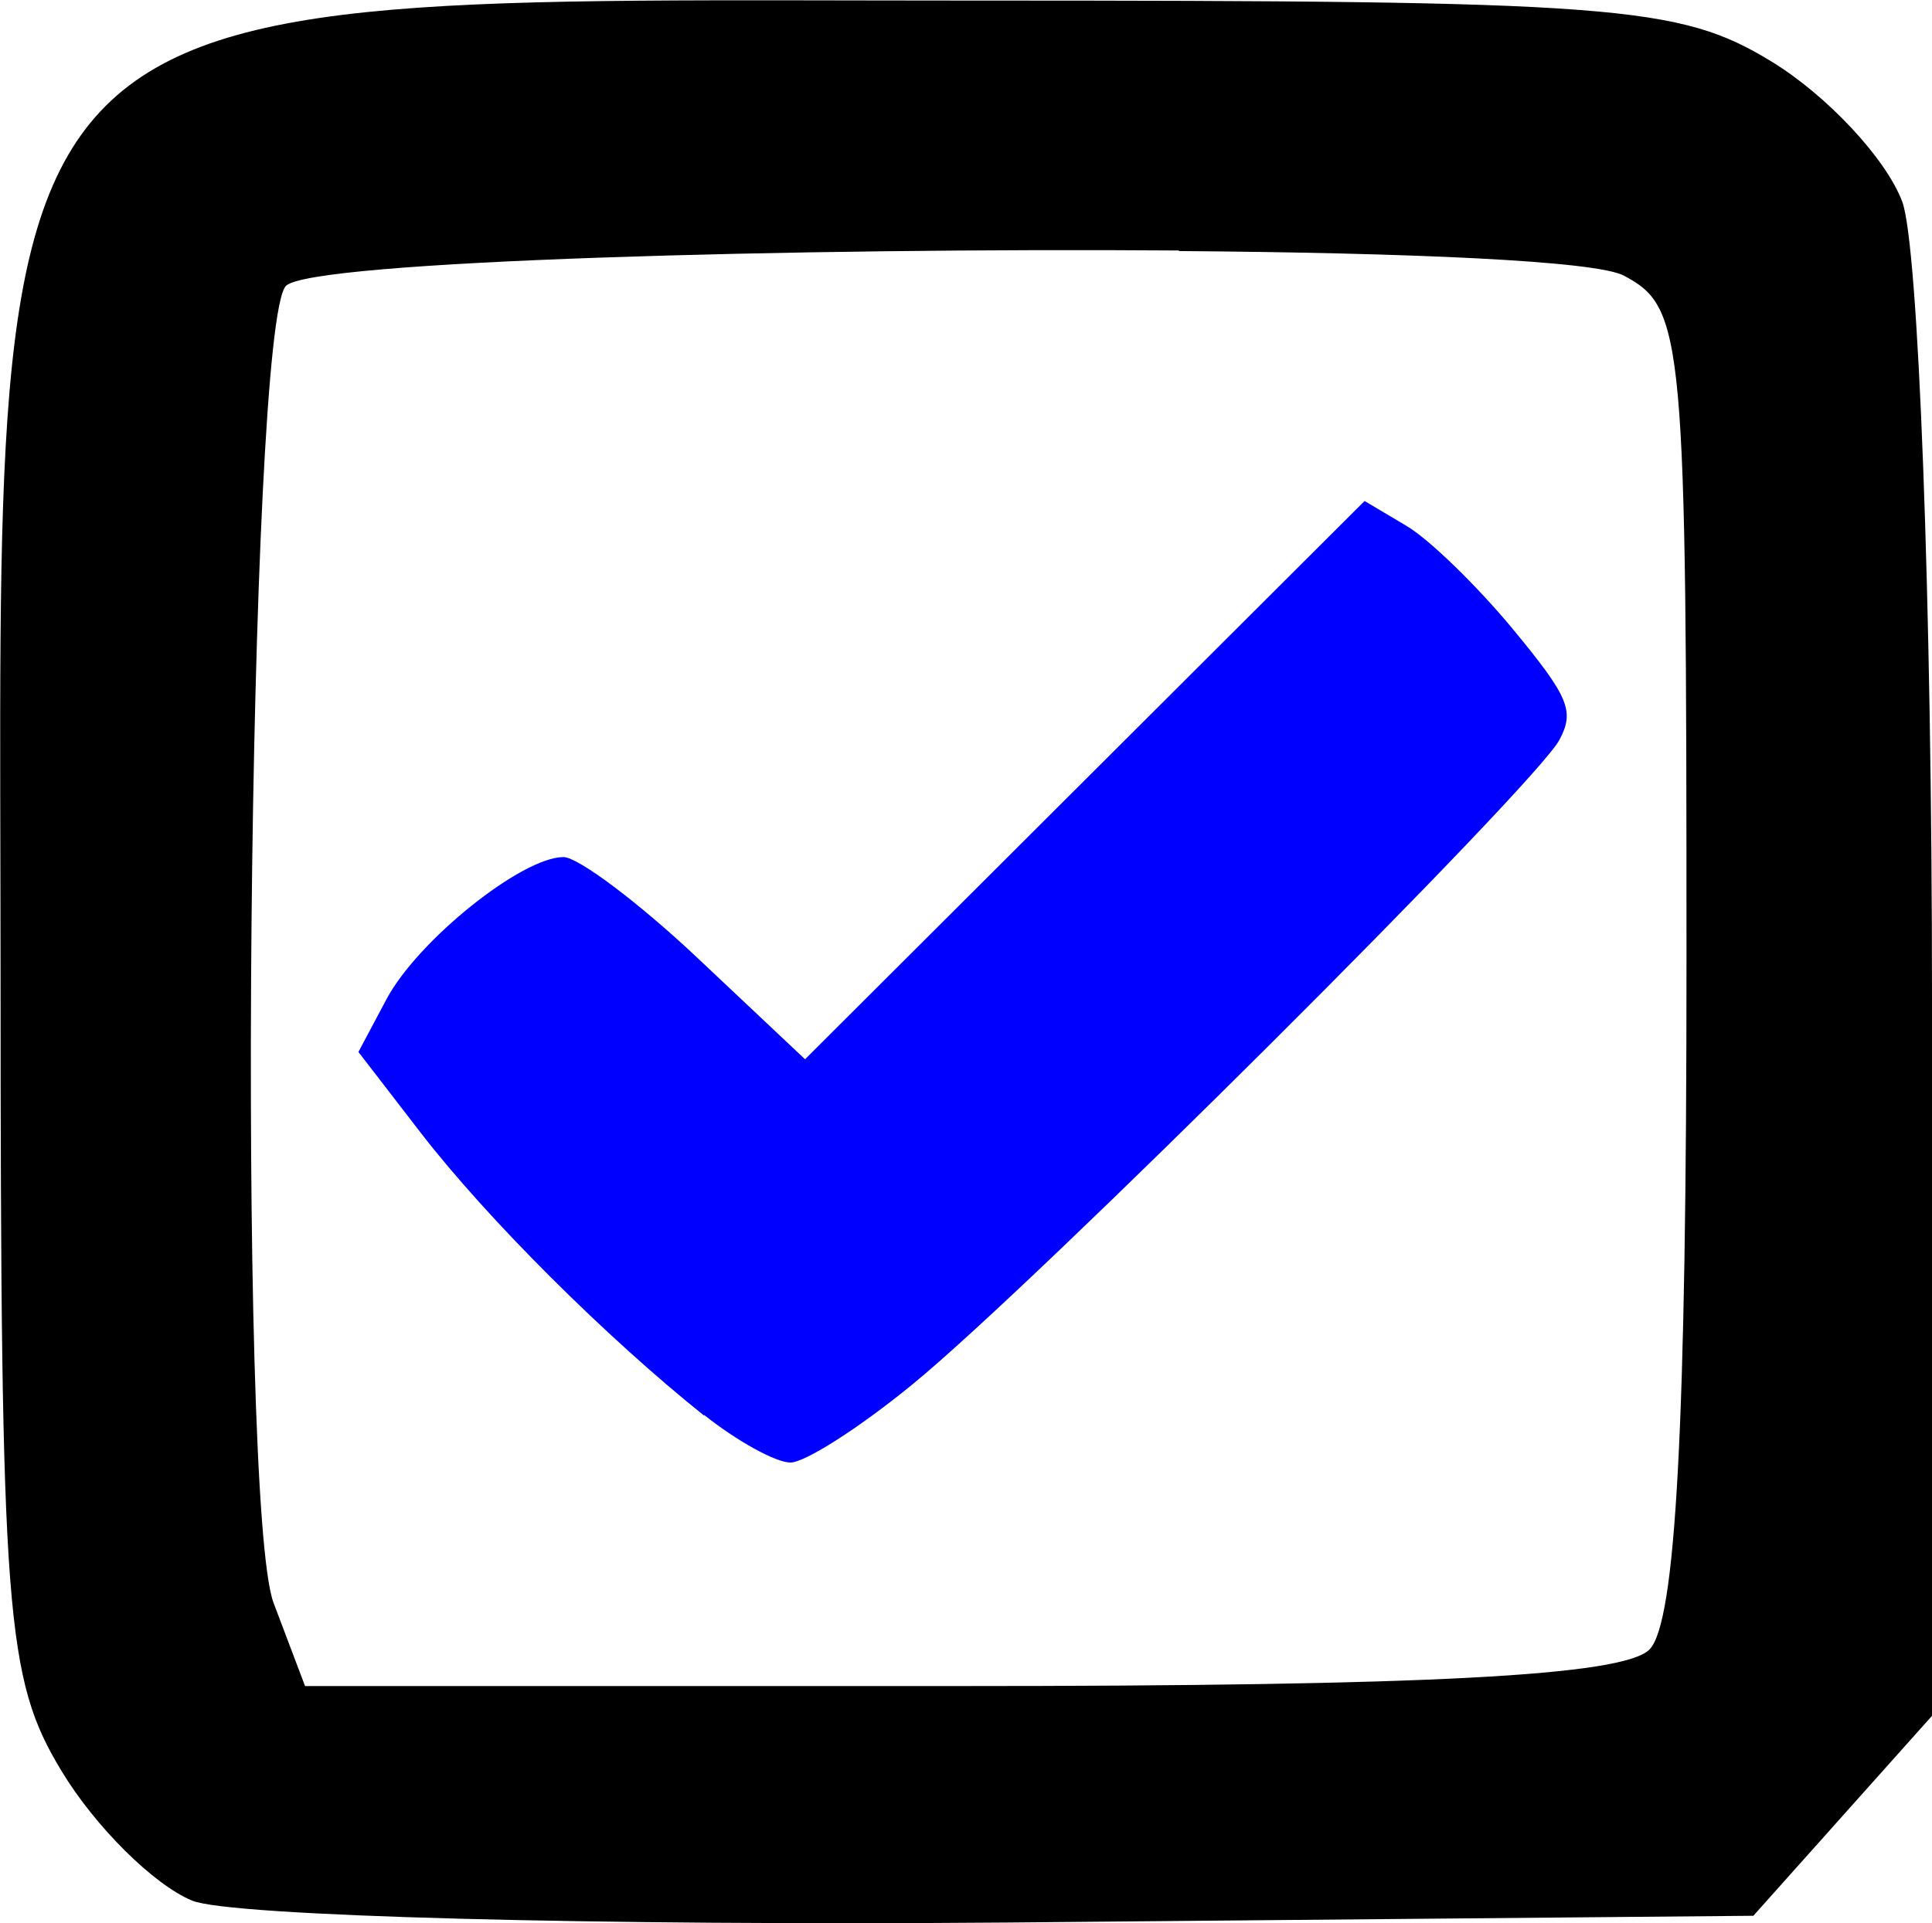<?xml version="1.0" encoding="UTF-8" standalone="no"?>
<!-- Created with Inkscape (http://www.inkscape.org/) -->

<svg
   xmlns:dc="http://purl.org/dc/elements/1.1/"
   xmlns:cc="http://creativecommons.org/ns#"
   xmlns:rdf="http://www.w3.org/1999/02/22-rdf-syntax-ns#"
   xmlns:svg="http://www.w3.org/2000/svg"
   xmlns="http://www.w3.org/2000/svg"
   xmlns:sodipodi="http://sodipodi.sourceforge.net/DTD/sodipodi-0.dtd"
   xmlns:inkscape="http://www.inkscape.org/namespaces/inkscape"
   width="3.439mm"
   height="3.424mm"
   viewBox="0 0 3.439 3.424"
   version="1.1"
   id="svg8"
   inkscape:version="0.92.5 (2060ec1f9f, 2020-04-08)"
   sodipodi:docname="box_checked.svg">
  <defs
     id="defs2" />
  <sodipodi:namedview
     id="base"
     pagecolor="#ffffff"
     bordercolor="#666666"
     borderopacity="1.0"
     inkscape:pageopacity="0.0"
     inkscape:pageshadow="2"
     inkscape:zoom="2.625845"
     inkscape:cx="172.31324"
     inkscape:cy="-89.263067"
     inkscape:document-units="mm"
     inkscape:current-layer="layer1"
     showgrid="false"
     inkscape:window-width="1920"
     inkscape:window-height="986"
     inkscape:window-x="-11"
     inkscape:window-y="-11"
     inkscape:window-maximized="1"
     inkscape:pagecheckerboard="true"
     fit-margin-top="0"
     fit-margin-left="0"
     fit-margin-right="0"
     fit-margin-bottom="0" />
  <g
     inkscape:label="Layer 1"
     inkscape:groupmode="layer"
     id="layer1"
     transform="translate(-38.457,-121.791)">
    <path
       style="fill:#0000ff;stroke-width:0.027"
       d="m 39.711,124.312 c -0.174,-0.139 -0.386,-0.35 -0.505,-0.504 l -0.111,-0.144 0.05,-0.094 c 0.056,-0.105 0.241,-0.253 0.315,-0.253 0.026,0 0.134,0.081 0.239,0.18 l 0.191,0.18 0.498,-0.497 0.498,-0.497 0.074,0.044 c 0.041,0.024 0.126,0.107 0.189,0.183 0.101,0.122 0.111,0.147 0.084,0.198 -0.041,0.079 -0.936,0.972 -1.152,1.148 -0.094,0.077 -0.191,0.139 -0.217,0.139 -0.026,0 -0.095,-0.038 -0.154,-0.085 z"
       id="path3787"
       inkscape:connector-curvature="0" />
    <path
       style="fill:#000000;stroke-width:0.055"
       d="m 40.185,121.792 c -1.803,-2e-4 -1.728,-0.075 -1.727,1.727 1.88e-4,1.151 0.009,1.261 0.109,1.426 0.06,0.099 0.164,0.202 0.232,0.23 0.067,0.028 0.72,0.045 1.451,0.039 l 1.328,-0.012 0.159,-0.178 0.159,-0.178 v -1.278 c 0,-0.703 -0.024,-1.341 -0.053,-1.418 -0.029,-0.077 -0.134,-0.189 -0.232,-0.249 -0.165,-0.101 -0.276,-0.109 -1.426,-0.109 z m 0.371,0.446 c 0.406,0.003 0.743,0.017 0.792,0.044 0.107,0.057 0.111,0.108 0.111,1.22 0,0.83 -0.019,1.179 -0.066,1.226 -0.047,0.047 -0.397,0.065 -1.229,0.065 h -1.164 l -0.056,-0.148 c -0.066,-0.175 -0.046,-2.276 0.022,-2.345 0.045,-0.045 0.913,-0.068 1.589,-0.063 z"
       id="path32-1"
       inkscape:connector-curvature="0" />
  </g>
</svg>
